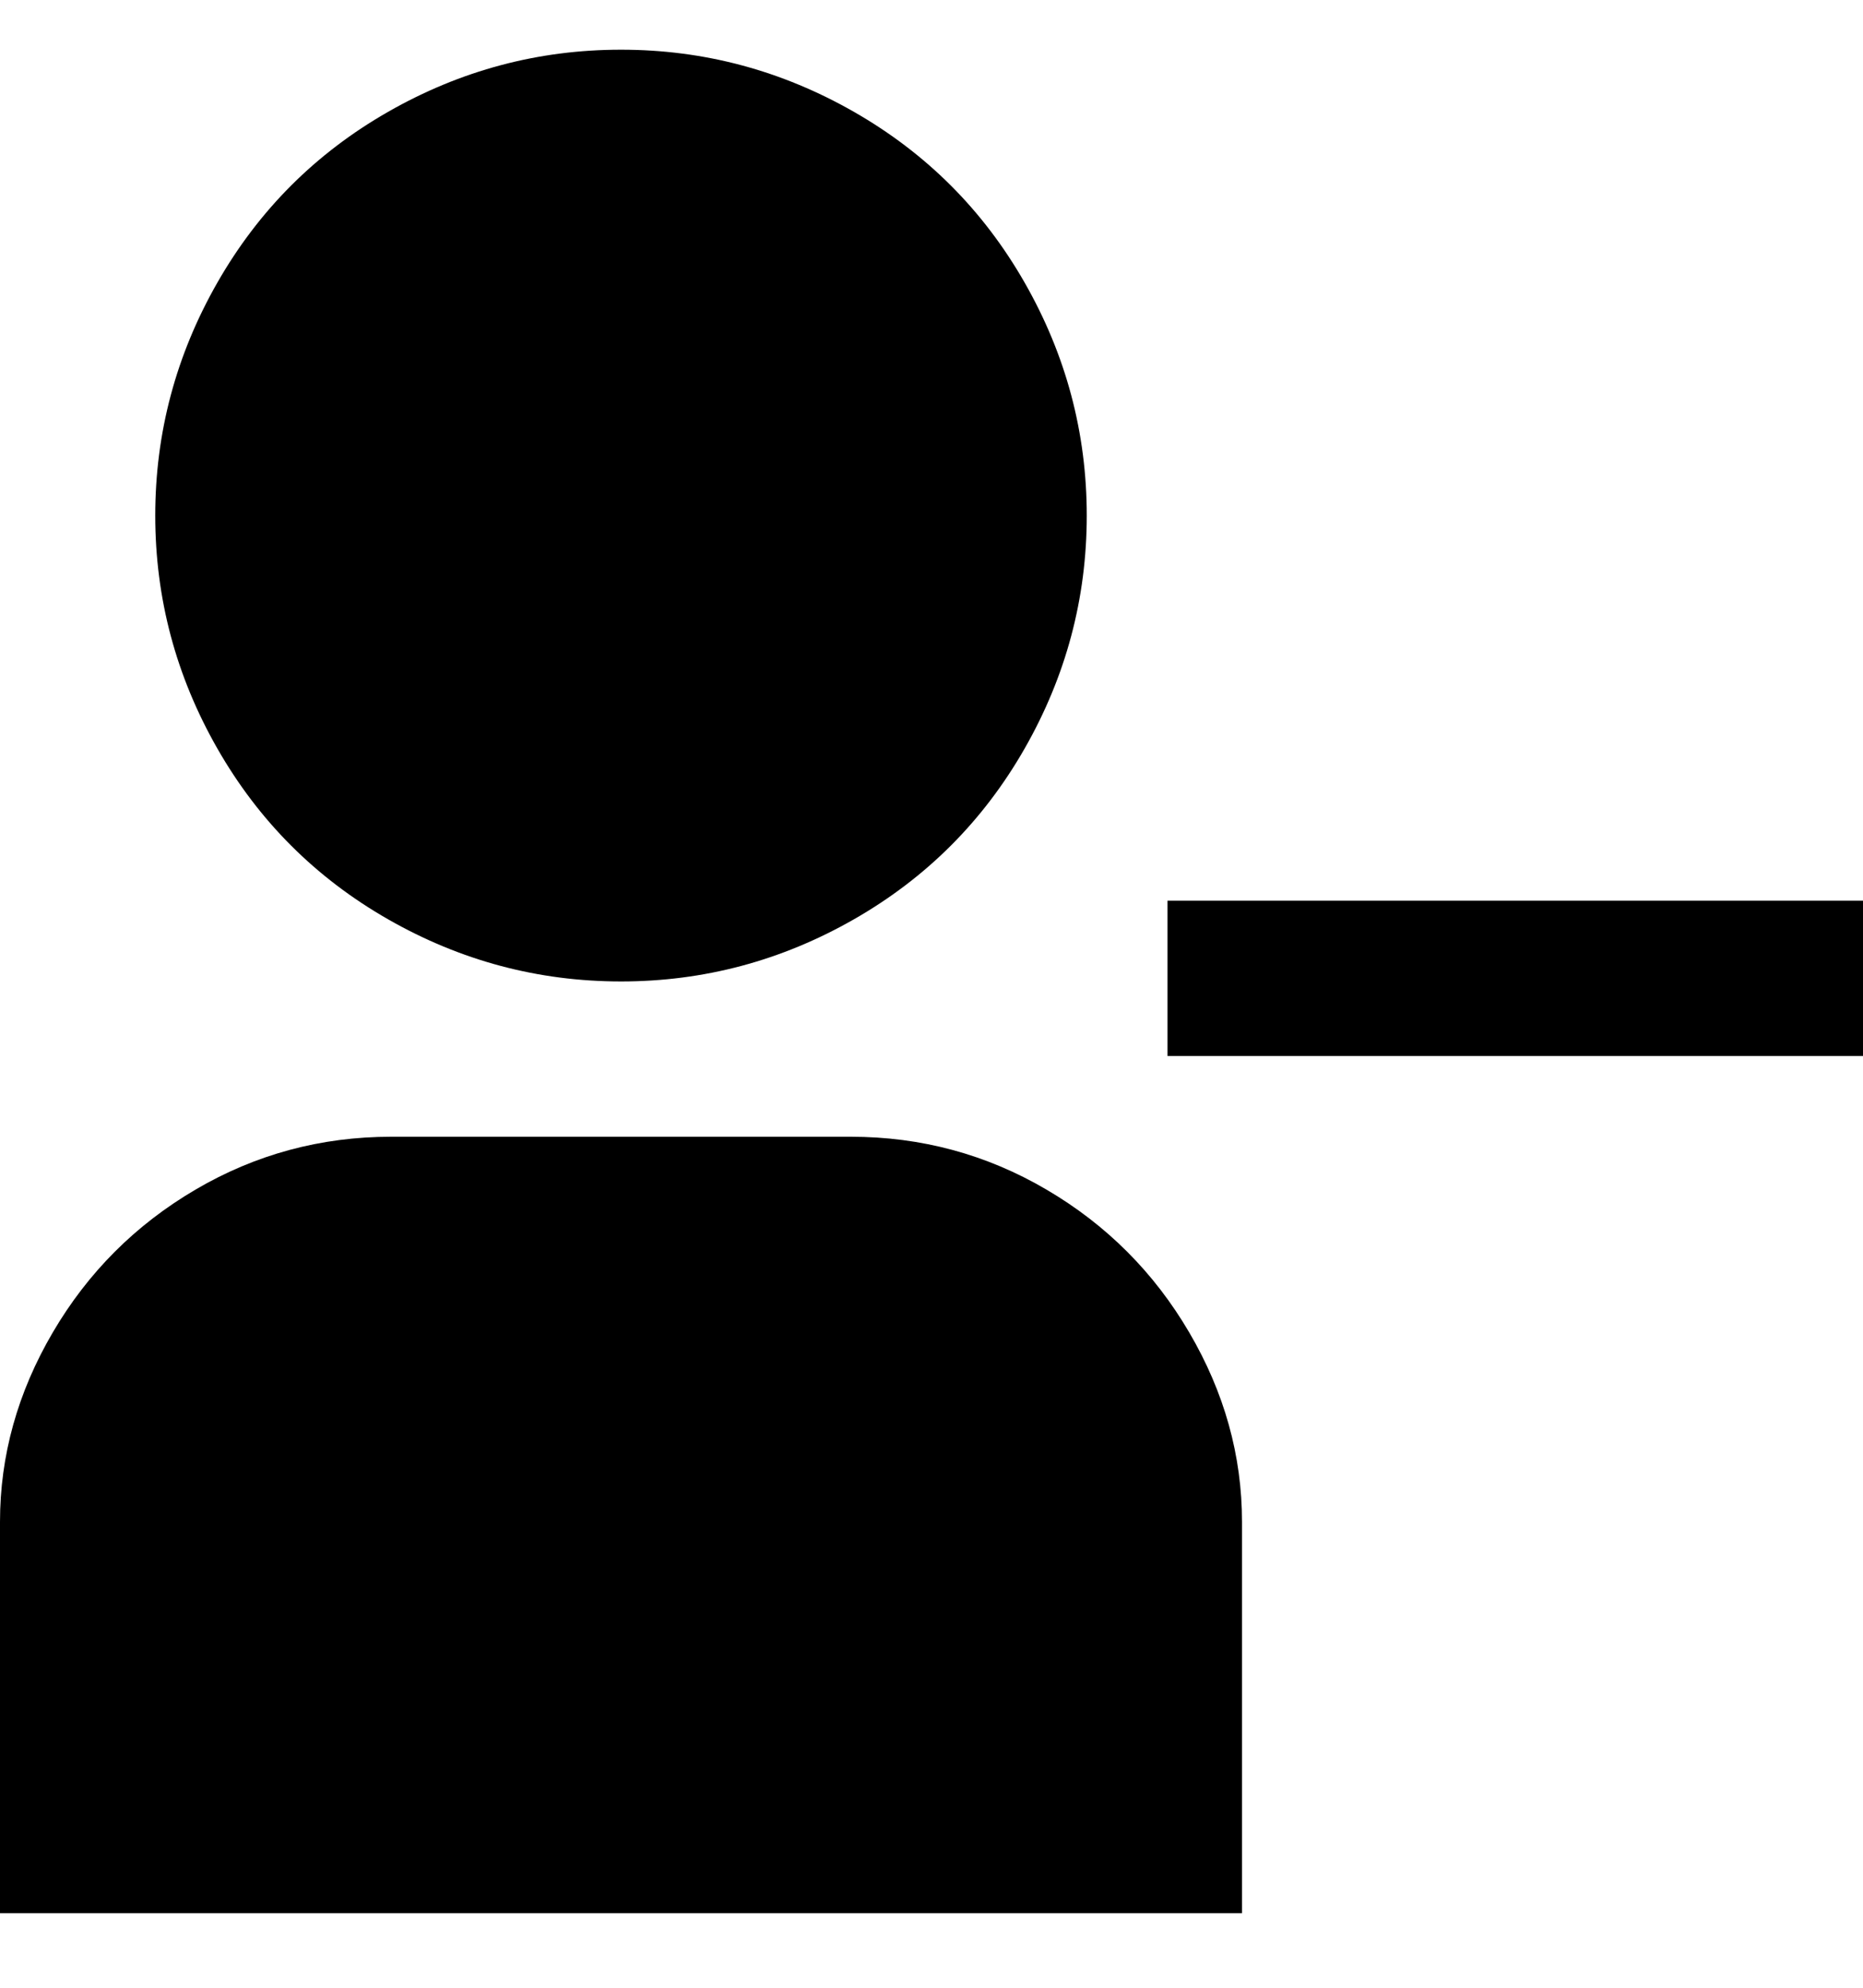 <svg viewBox="0 0 300 320" xmlns="http://www.w3.org/2000/svg"><path d="M100 158q20 0 37.5-10t27.5-27.5Q175 103 175 83t-10-37.5Q155 28 137.5 18T100 8Q80 8 62.5 18T35 45.5Q25 63 25 83t10 37.5Q45 138 62.5 148t37.5 10zm38 25H63q-17 0-31.5 8.5t-23 23Q0 229 0 245v63h200v-63q0-16-8.5-30.5t-23-23Q154 183 137 183h1zm162-38v25H188v-25h112z"/></svg>